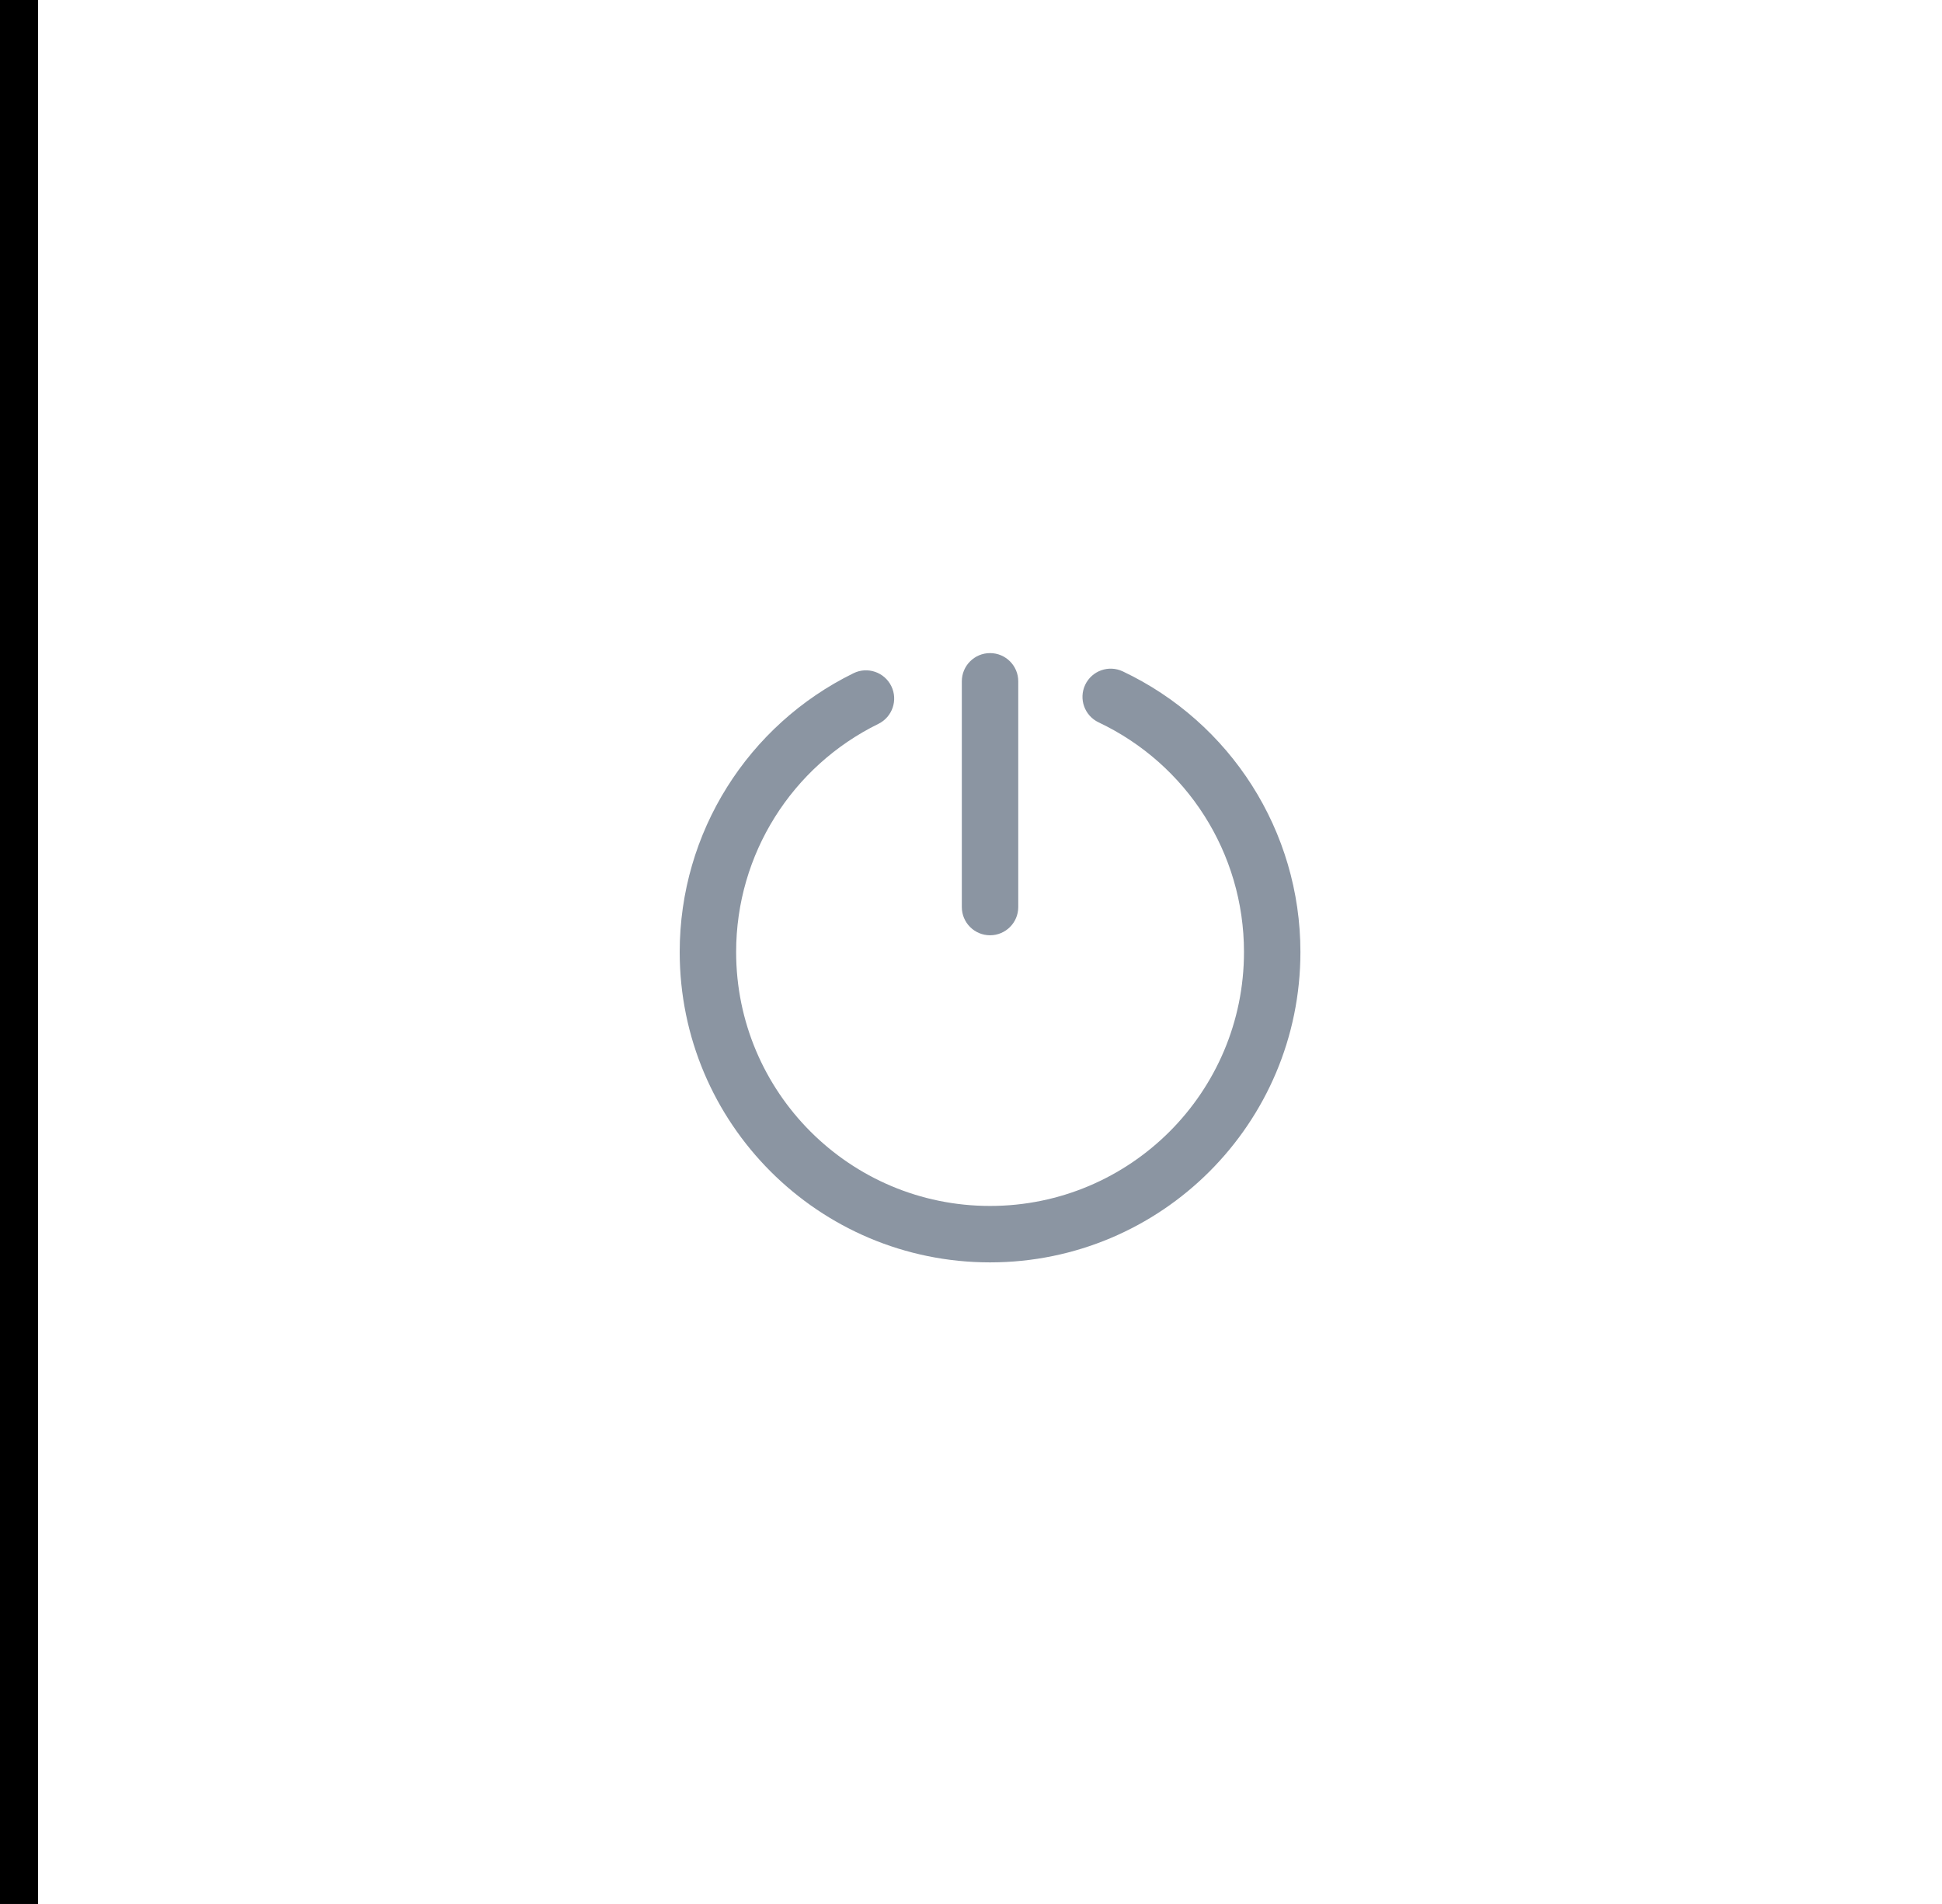<?xml version="1.0" encoding="UTF-8"?>
<svg width="51px" height="50px" viewBox="0 0 51 50" version="1.1" xmlns="http://www.w3.org/2000/svg" xmlns:xlink="http://www.w3.org/1999/xlink">
    <!-- Generator: Sketch 64 (93537) - https://sketch.com -->
    <title>Group 14</title>
    <desc>Created with Sketch.</desc>
    <defs>
        <rect id="path-1" x="0" y="0" width="50" height="50"></rect>
        <filter x="-3.0%" y="-1.0%" width="104.0%" height="102.0%" filterUnits="objectBoundingBox" id="filter-2">
            <feOffset dx="-1" dy="0" in="SourceAlpha" result="shadowOffsetOuter1"></feOffset>
            <feColorMatrix values="0 0 0 0 0.844   0 0 0 0 0.844   0 0 0 0 0.844  0 0 0 1 0" type="matrix" in="shadowOffsetOuter1"></feColorMatrix>
        </filter>
    </defs>
    <g id="Page-1" stroke="none" stroke-width="1" fill="none" fill-rule="evenodd">
        <g id="Group-14" transform="translate(1, 0)">
            <g id="Rectangle-Copy-7">
                <use fill="black" fill-opacity="1" filter="url(#filter-2)" xlink:href="#path-1"></use>
                <use fill="#FFFFFF" fill-rule="evenodd" xlink:href="#path-1"></use>
            </g>
            <path d="M24.849,17 C29.351,17 33,20.649 33,25.151 C33,29.652 29.351,33.301 24.849,33.301 C21.707,33.301 18.887,31.507 17.528,28.736 C17.348,28.369 17.499,27.925 17.867,27.744 C18.234,27.564 18.678,27.716 18.858,28.083 C19.971,30.351 22.278,31.819 24.849,31.819 C28.532,31.819 31.518,28.834 31.518,25.151 C31.518,21.468 28.532,18.482 24.849,18.482 C22.246,18.482 19.914,19.987 18.819,22.299 C18.644,22.669 18.202,22.827 17.832,22.652 C17.462,22.476 17.305,22.035 17.48,21.665 C18.818,18.84 21.668,17 24.849,17 Z M23.669,24.41 C24.078,24.41 24.41,24.741 24.41,25.151 C24.41,25.56 24.078,25.892 23.669,25.892 L17.741,25.892 C17.332,25.892 17,25.56 17,25.151 C17,24.741 17.332,24.41 17.741,24.41 L23.669,24.41 Z" id="形状结合-copy" fill="#8B95A2" fill-rule="nonzero" transform="translate(25, 25.151) rotate(-270) translate(-25, -25.151) "></path>
        </g>
    </g>
</svg>